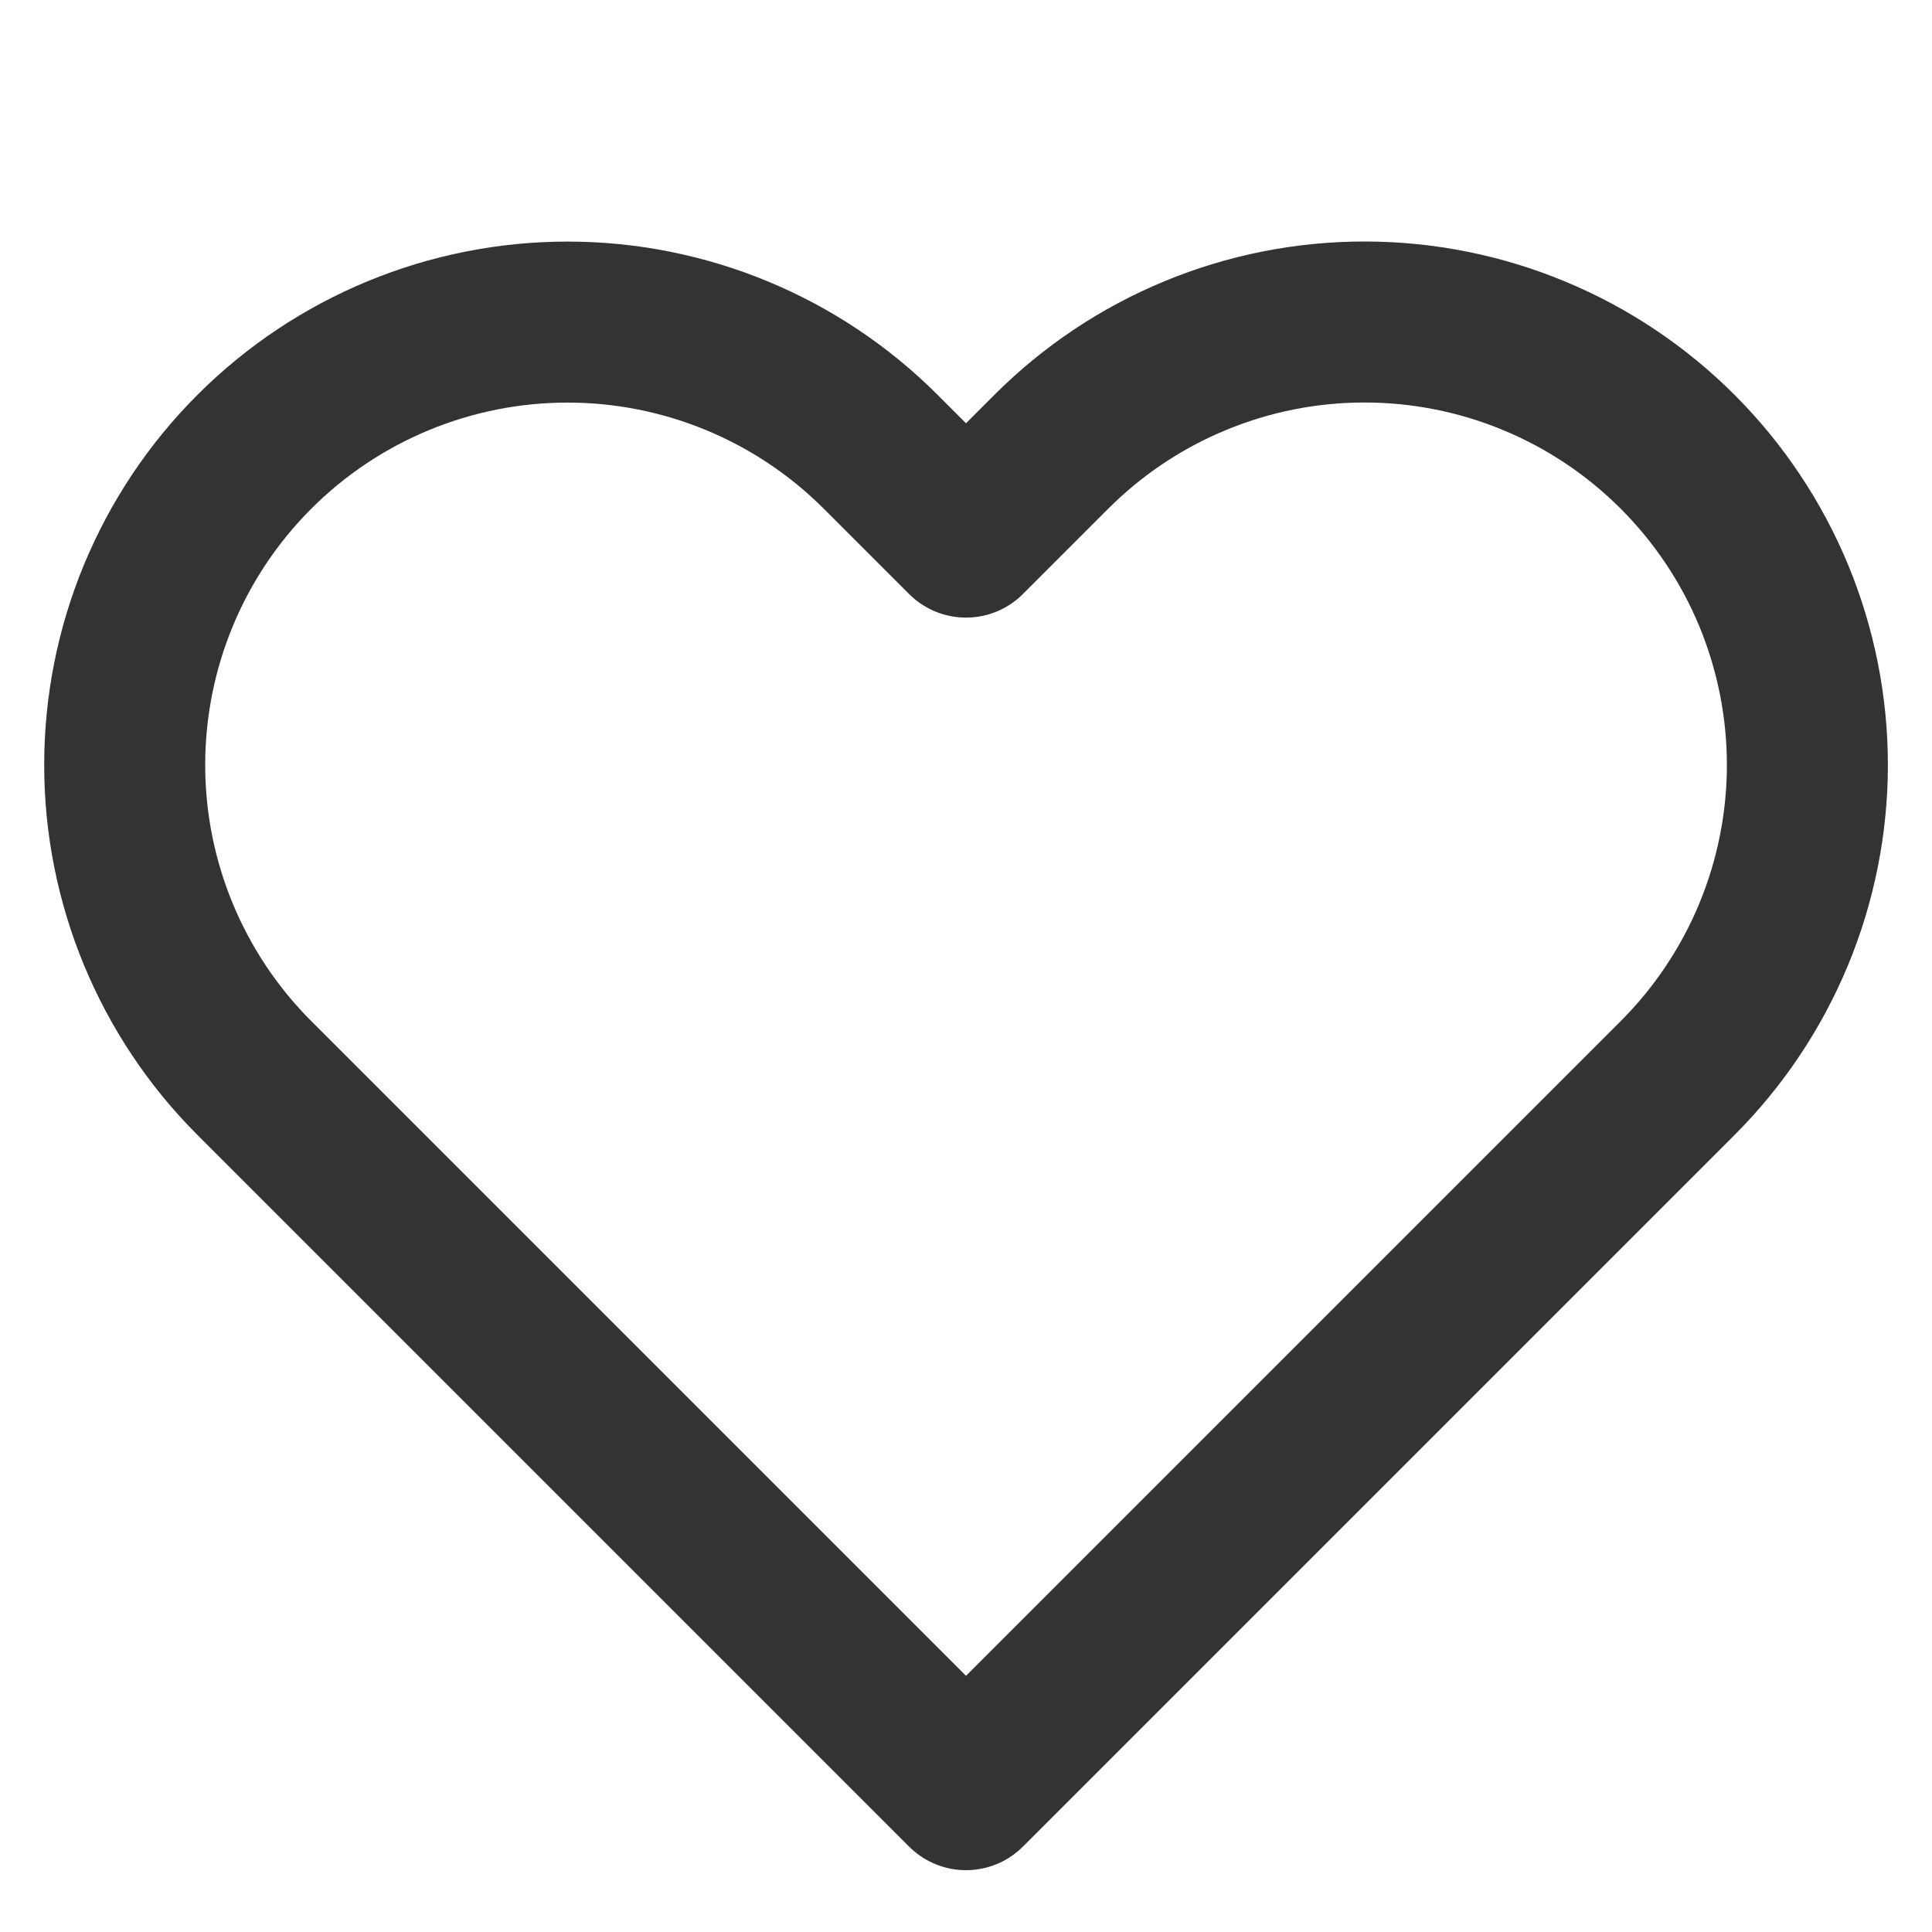 <svg width="24" height="24" viewBox="0 0 24 24" fill="none" xmlns="http://www.w3.org/2000/svg">
<path d="M20.84 5.612C20.329 5.101 19.723 4.695 19.055 4.419C18.388 4.142 17.672 4 16.95 4C16.227 4 15.512 4.142 14.845 4.419C14.177 4.695 13.571 5.101 13.06 5.612L12 6.672L10.94 5.612C9.908 4.58 8.509 4.001 7.05 4.001C5.591 4.001 4.192 4.58 3.16 5.612C2.128 6.644 1.549 8.043 1.549 9.502C1.549 10.961 2.128 12.36 3.16 13.392L4.22 14.452L12 22.232L19.78 14.452L20.84 13.392C21.351 12.881 21.756 12.275 22.033 11.607C22.309 10.94 22.452 10.224 22.452 9.502C22.452 8.779 22.309 8.064 22.033 7.396C21.756 6.729 21.351 6.123 20.84 5.612V5.612Z" stroke="#333333" stroke-width="2" stroke-linecap="round" stroke-linejoin="round"/>
</svg>
